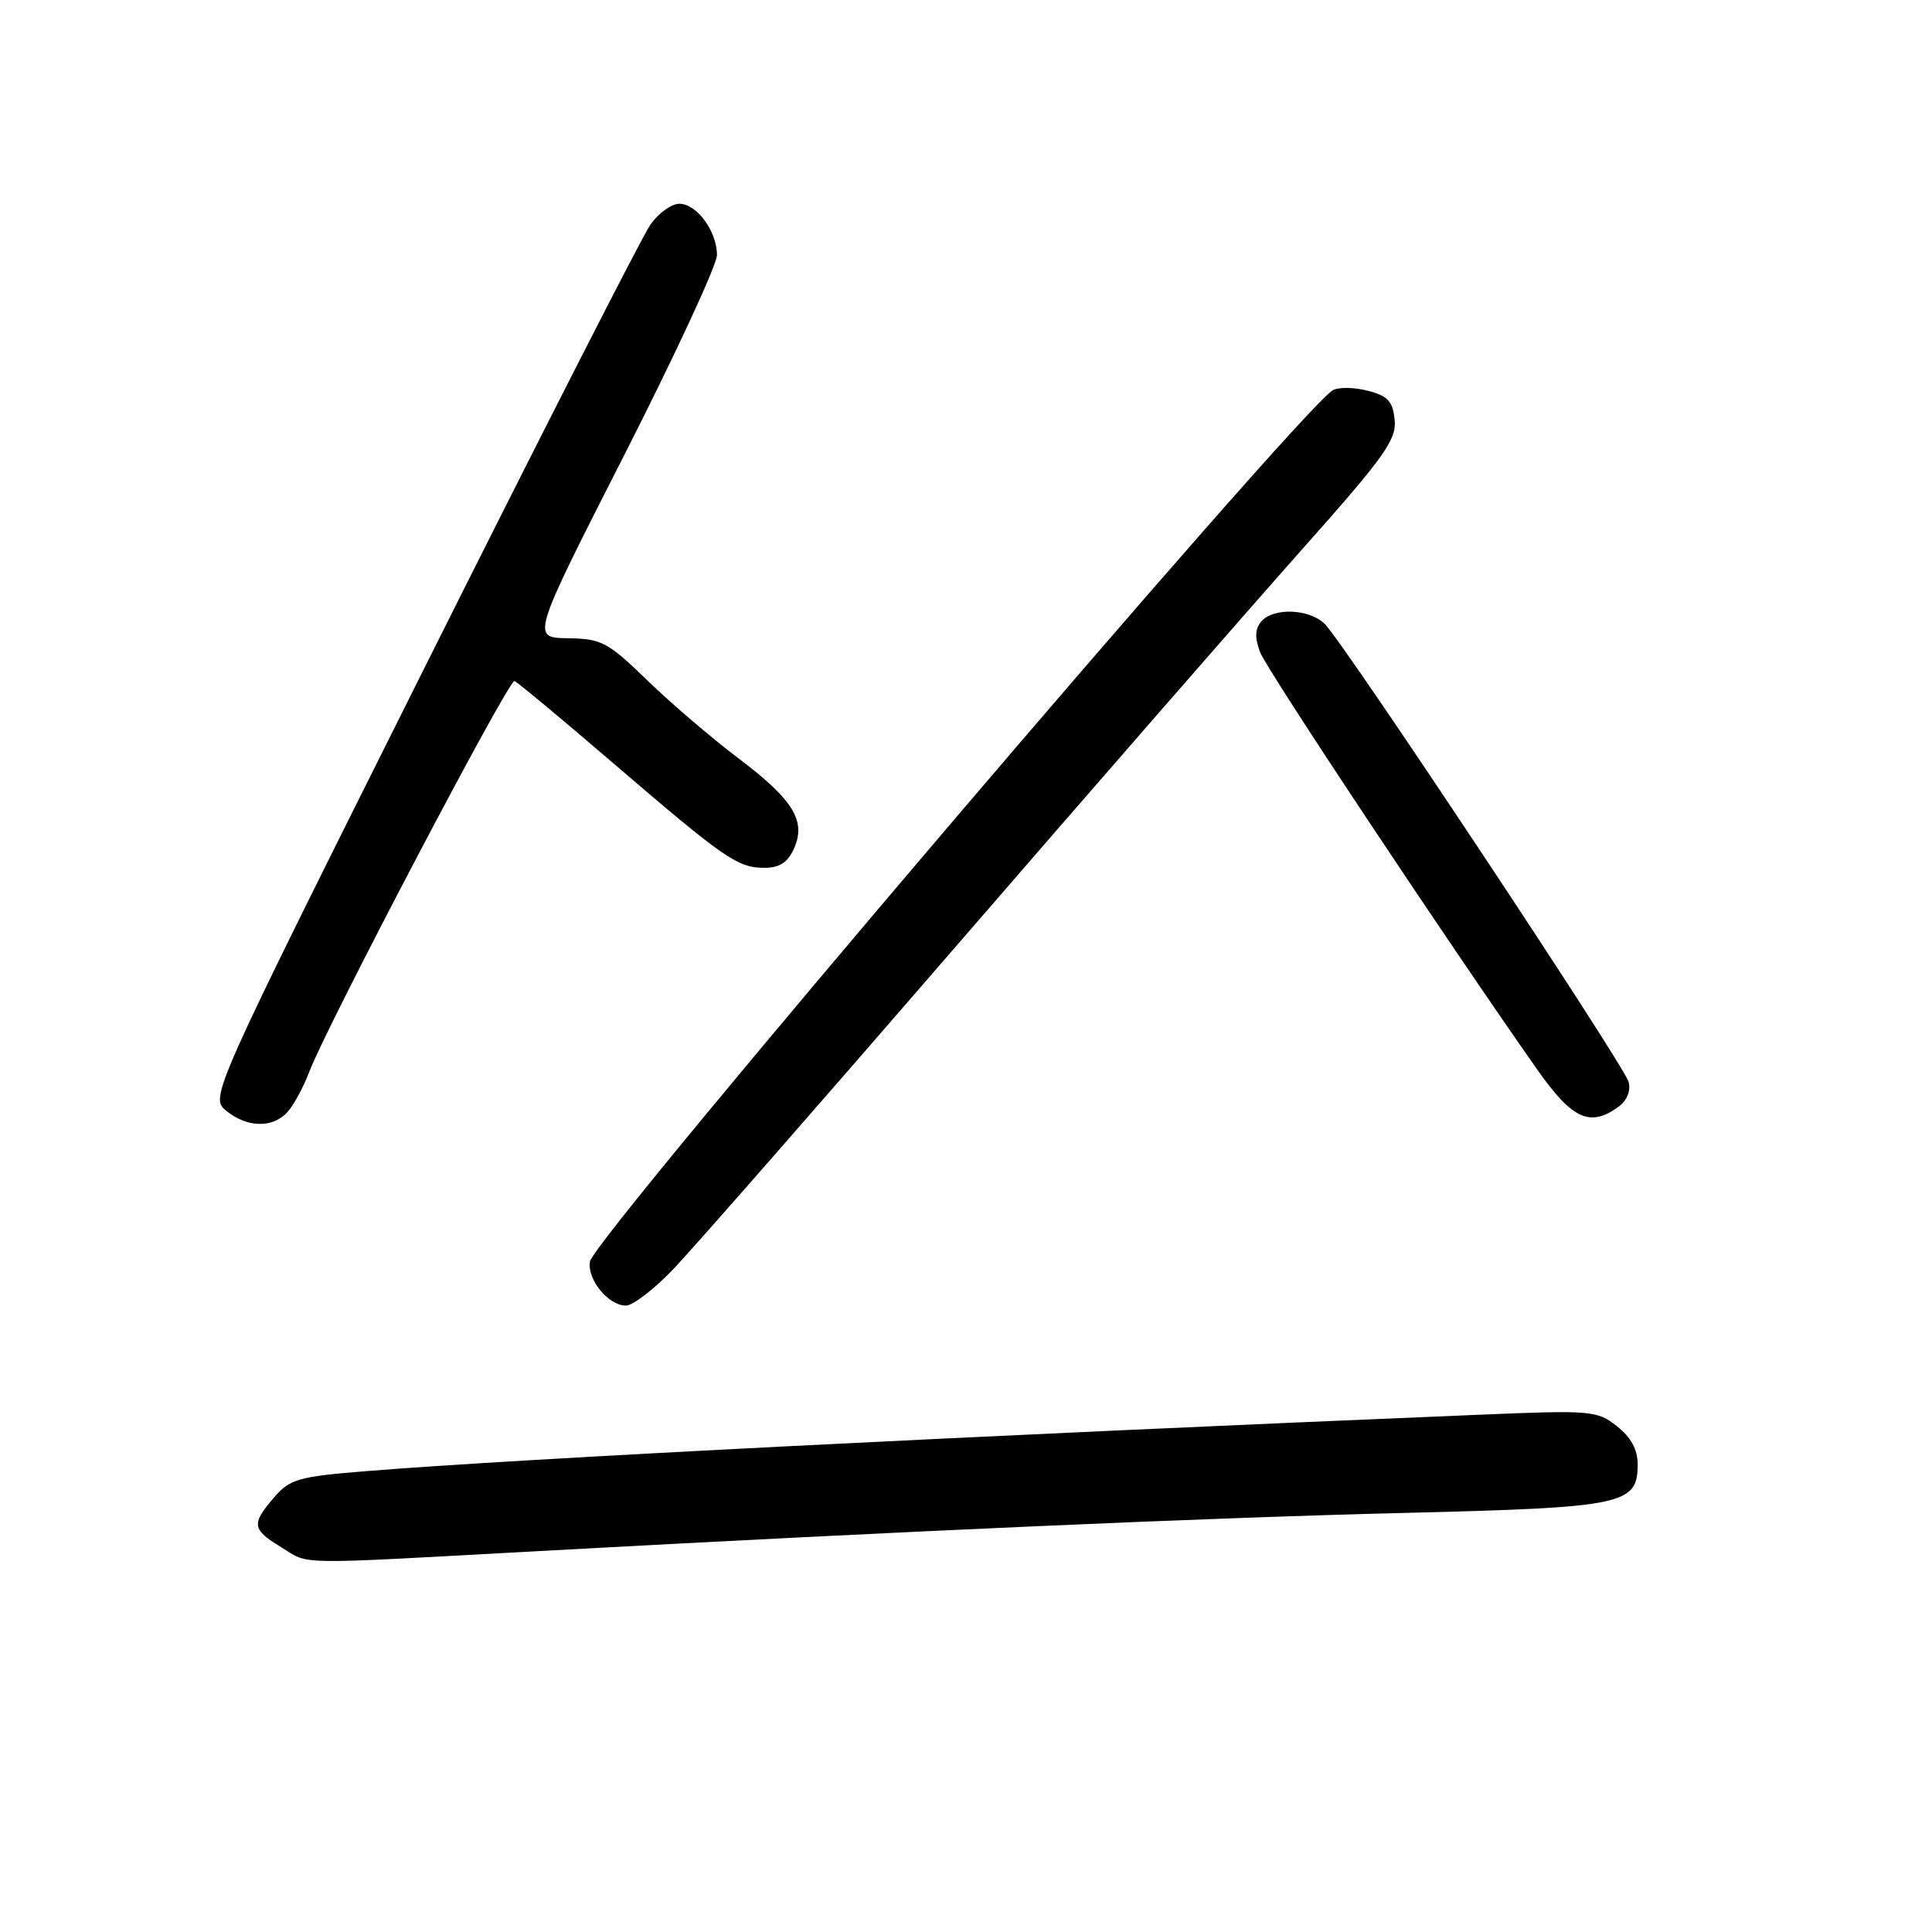 <?xml version="1.0" encoding="UTF-8" standalone="no"?>
<!DOCTYPE svg PUBLIC "-//W3C//DTD SVG 1.1//EN" "http://www.w3.org/Graphics/SVG/1.1/DTD/svg11.dtd" >
<svg xmlns="http://www.w3.org/2000/svg" xmlns:xlink="http://www.w3.org/1999/xlink" version="1.1" viewBox="0 0 256 256">
 <g >
 <path fill="currentColor"
d=" M 71.50 205.52 C 120.12 202.86 160.05 201.10 186.50 200.46 C 215.15 199.75 217.00 199.37 217.00 194.05 C 217.00 192.07 216.12 190.45 214.25 188.98 C 211.61 186.90 210.88 186.84 196.00 187.46 C 129.02 190.23 68.73 193.29 48.56 194.93 C 39.51 195.66 38.42 195.98 36.31 198.42 C 33.28 201.95 33.38 202.65 37.25 205.01 C 41.13 207.38 38.28 207.34 71.50 205.52 Z  M 89.14 168.25 C 91.65 165.64 108.50 146.40 126.58 125.50 C 144.66 104.60 165.22 81.02 172.27 73.09 C 183.45 60.53 185.06 58.29 184.80 55.65 C 184.55 53.16 183.91 52.46 181.22 51.77 C 179.42 51.31 177.34 51.28 176.60 51.71 C 172.19 54.29 78.70 163.94 78.17 167.17 C 77.78 169.53 80.62 173.00 82.94 173.00 C 83.84 173.00 86.63 170.86 89.14 168.25 Z  M 38.18 147.25 C 39.00 146.29 40.26 143.93 40.99 142.00 C 43.26 135.98 67.42 89.97 68.17 90.24 C 68.56 90.38 74.38 95.22 81.11 101.00 C 95.97 113.76 97.74 114.99 101.27 114.99 C 103.26 115.00 104.36 114.29 105.18 112.50 C 106.87 108.80 105.14 105.98 97.82 100.46 C 94.35 97.84 88.93 93.21 85.79 90.17 C 80.52 85.06 79.72 84.64 75.24 84.57 C 70.40 84.50 70.40 84.50 82.70 60.33 C 89.46 47.04 95.00 35.10 95.00 33.80 C 95.00 30.64 92.33 27.00 90.01 27.00 C 88.98 27.00 87.26 28.24 86.19 29.75 C 85.12 31.26 71.54 57.91 56.01 88.96 C 27.79 145.41 27.79 145.41 30.01 147.21 C 32.82 149.48 36.26 149.50 38.18 147.25 Z  M 214.46 146.65 C 215.59 145.83 216.11 144.54 215.80 143.36 C 215.23 141.17 178.16 85.30 175.55 82.69 C 173.51 80.65 168.68 80.47 167.10 82.38 C 166.29 83.35 166.25 84.54 166.97 86.42 C 167.86 88.76 191.50 124.36 203.71 141.75 C 208.33 148.32 210.70 149.40 214.46 146.65 Z "/>
</g>
</svg>